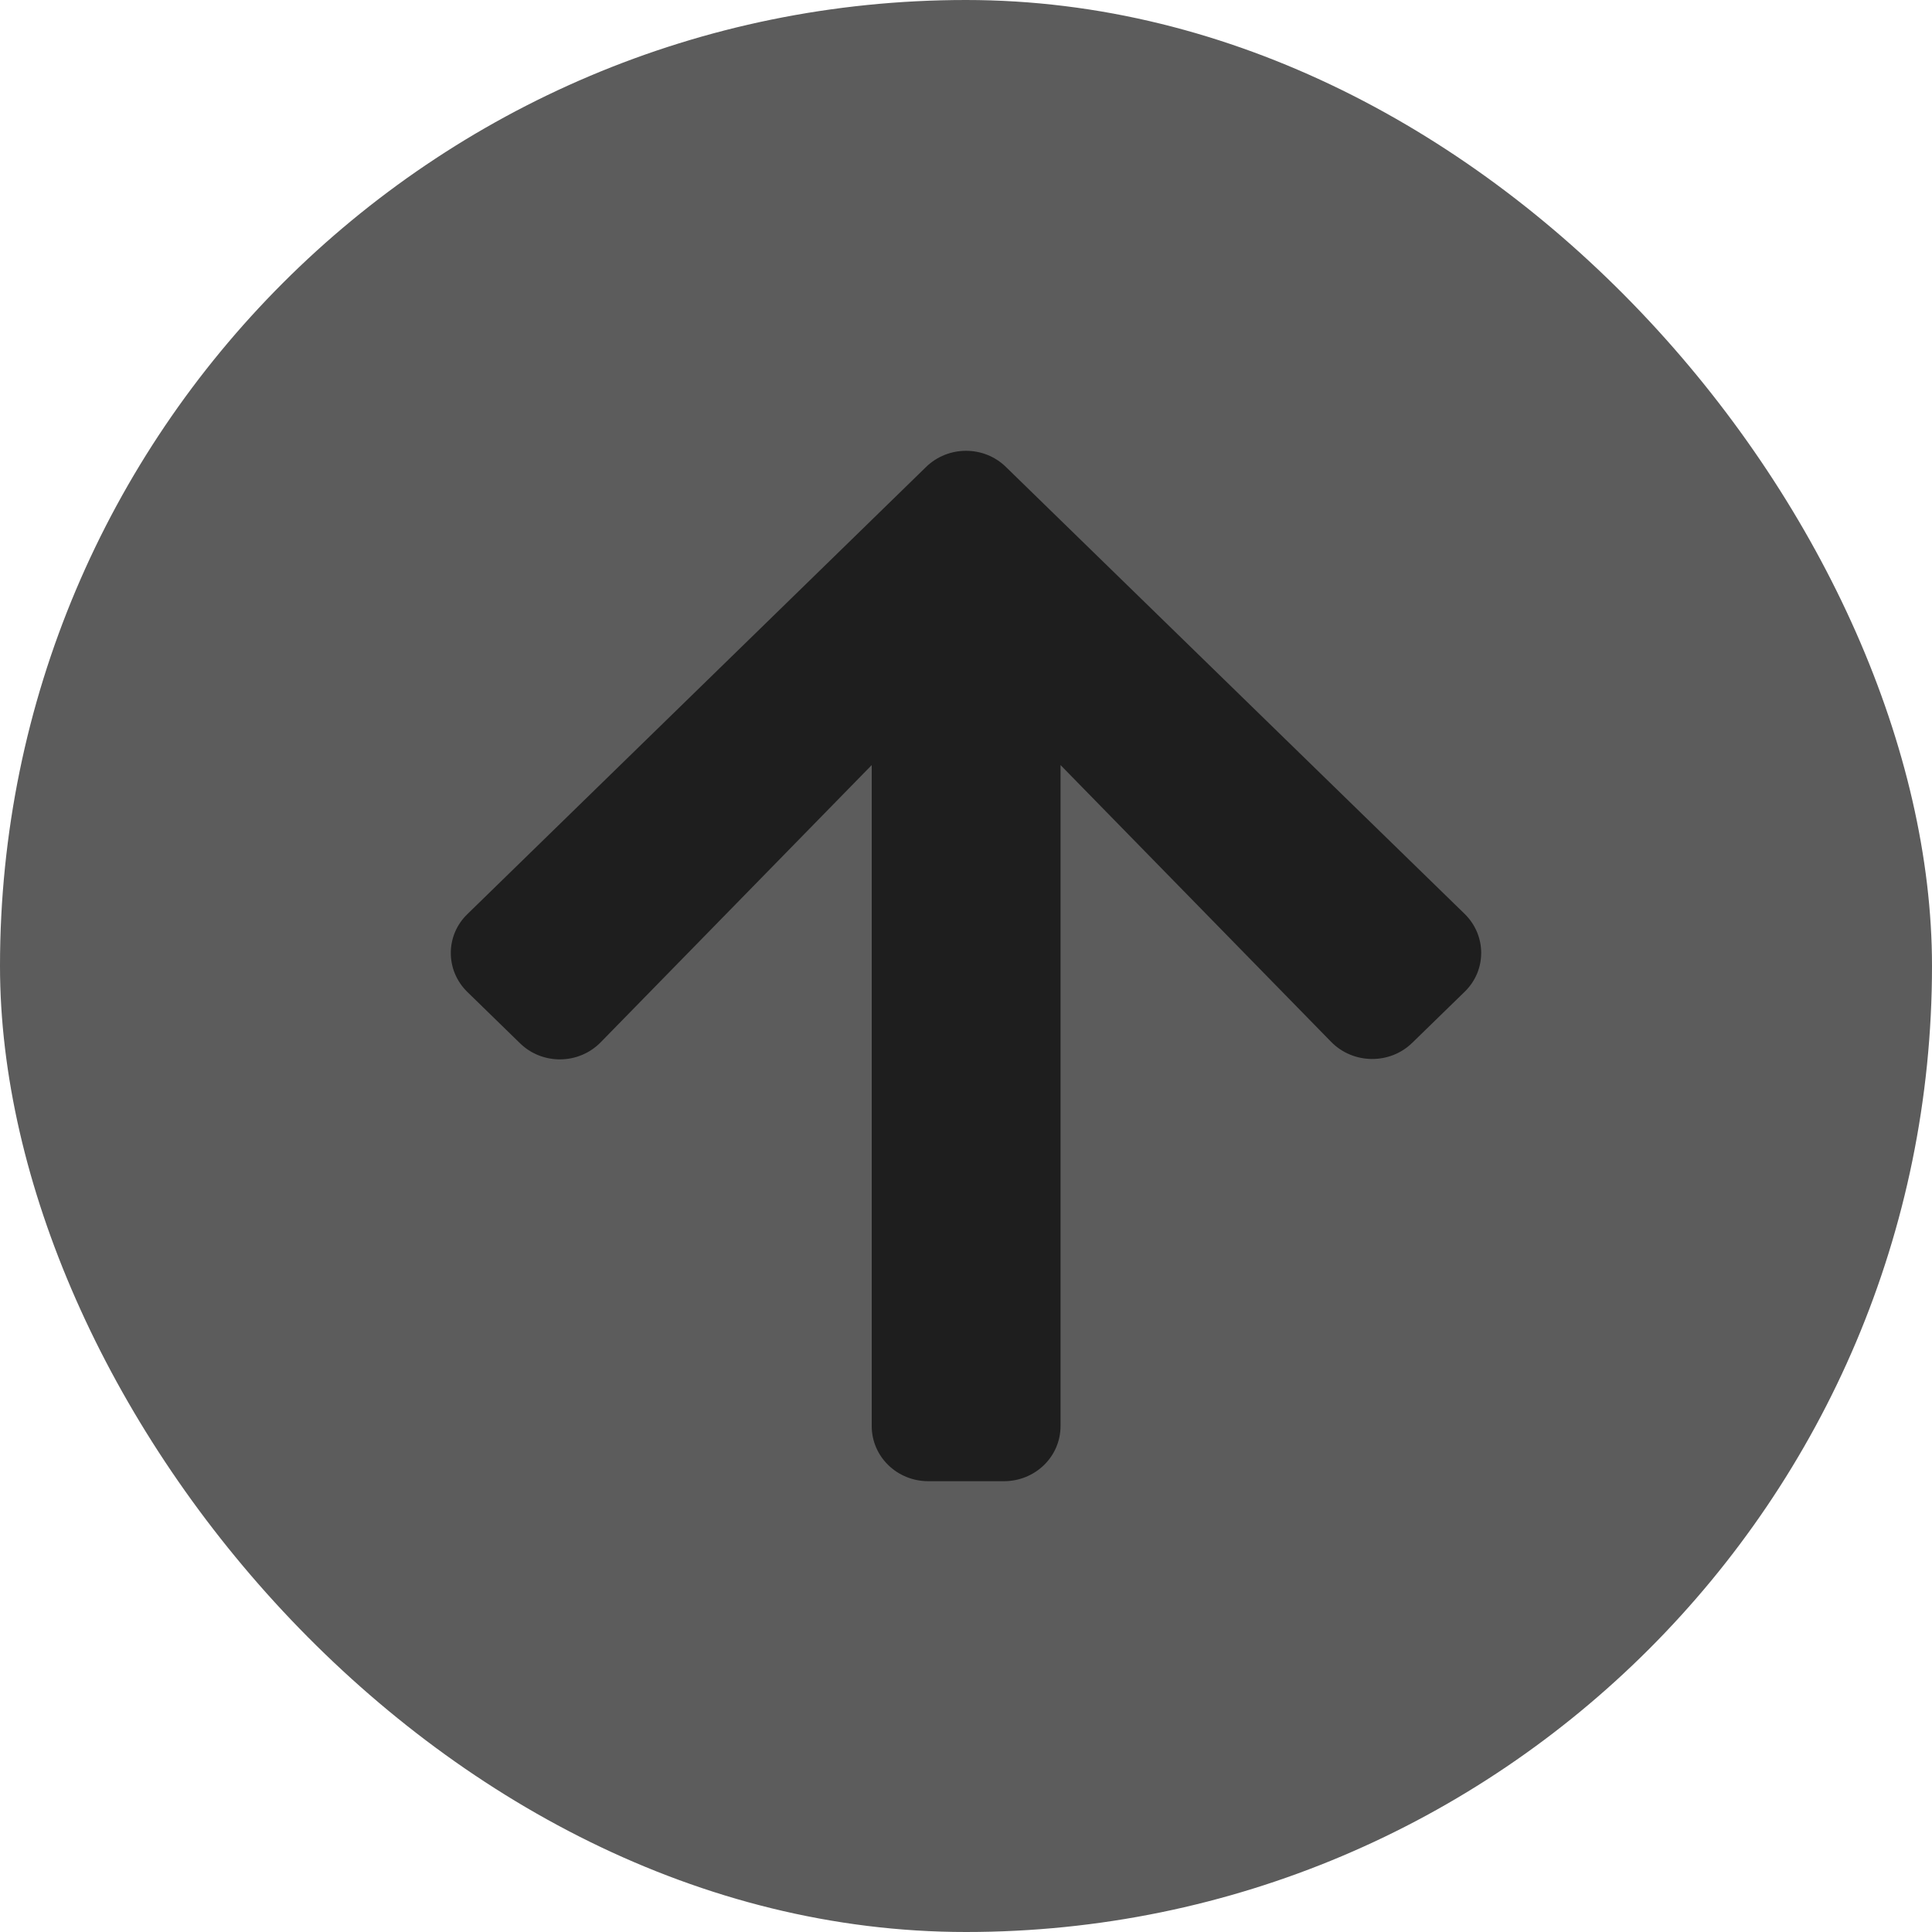 <svg width="30" height="30" viewBox="0 0 30 30" fill="none" xmlns="http://www.w3.org/2000/svg">
<rect width="30" height="30" rx="15" fill="#5C5C5C"/>
<path d="M8.072 16.197L7.258 15.404C6.914 15.069 6.914 14.526 7.258 14.194L14.379 7.252C14.723 6.916 15.28 6.916 15.621 7.252L22.742 14.19C23.086 14.526 23.086 15.069 22.742 15.401L21.928 16.194C21.58 16.533 21.012 16.526 20.671 16.179L16.468 11.88V22.143C16.468 22.618 16.076 23 15.588 23H14.415C13.928 23 13.536 22.618 13.536 22.143V11.88L9.329 16.183C8.988 16.533 8.42 16.54 8.072 16.197Z" fill="#1E1E1E"/>
</svg>
